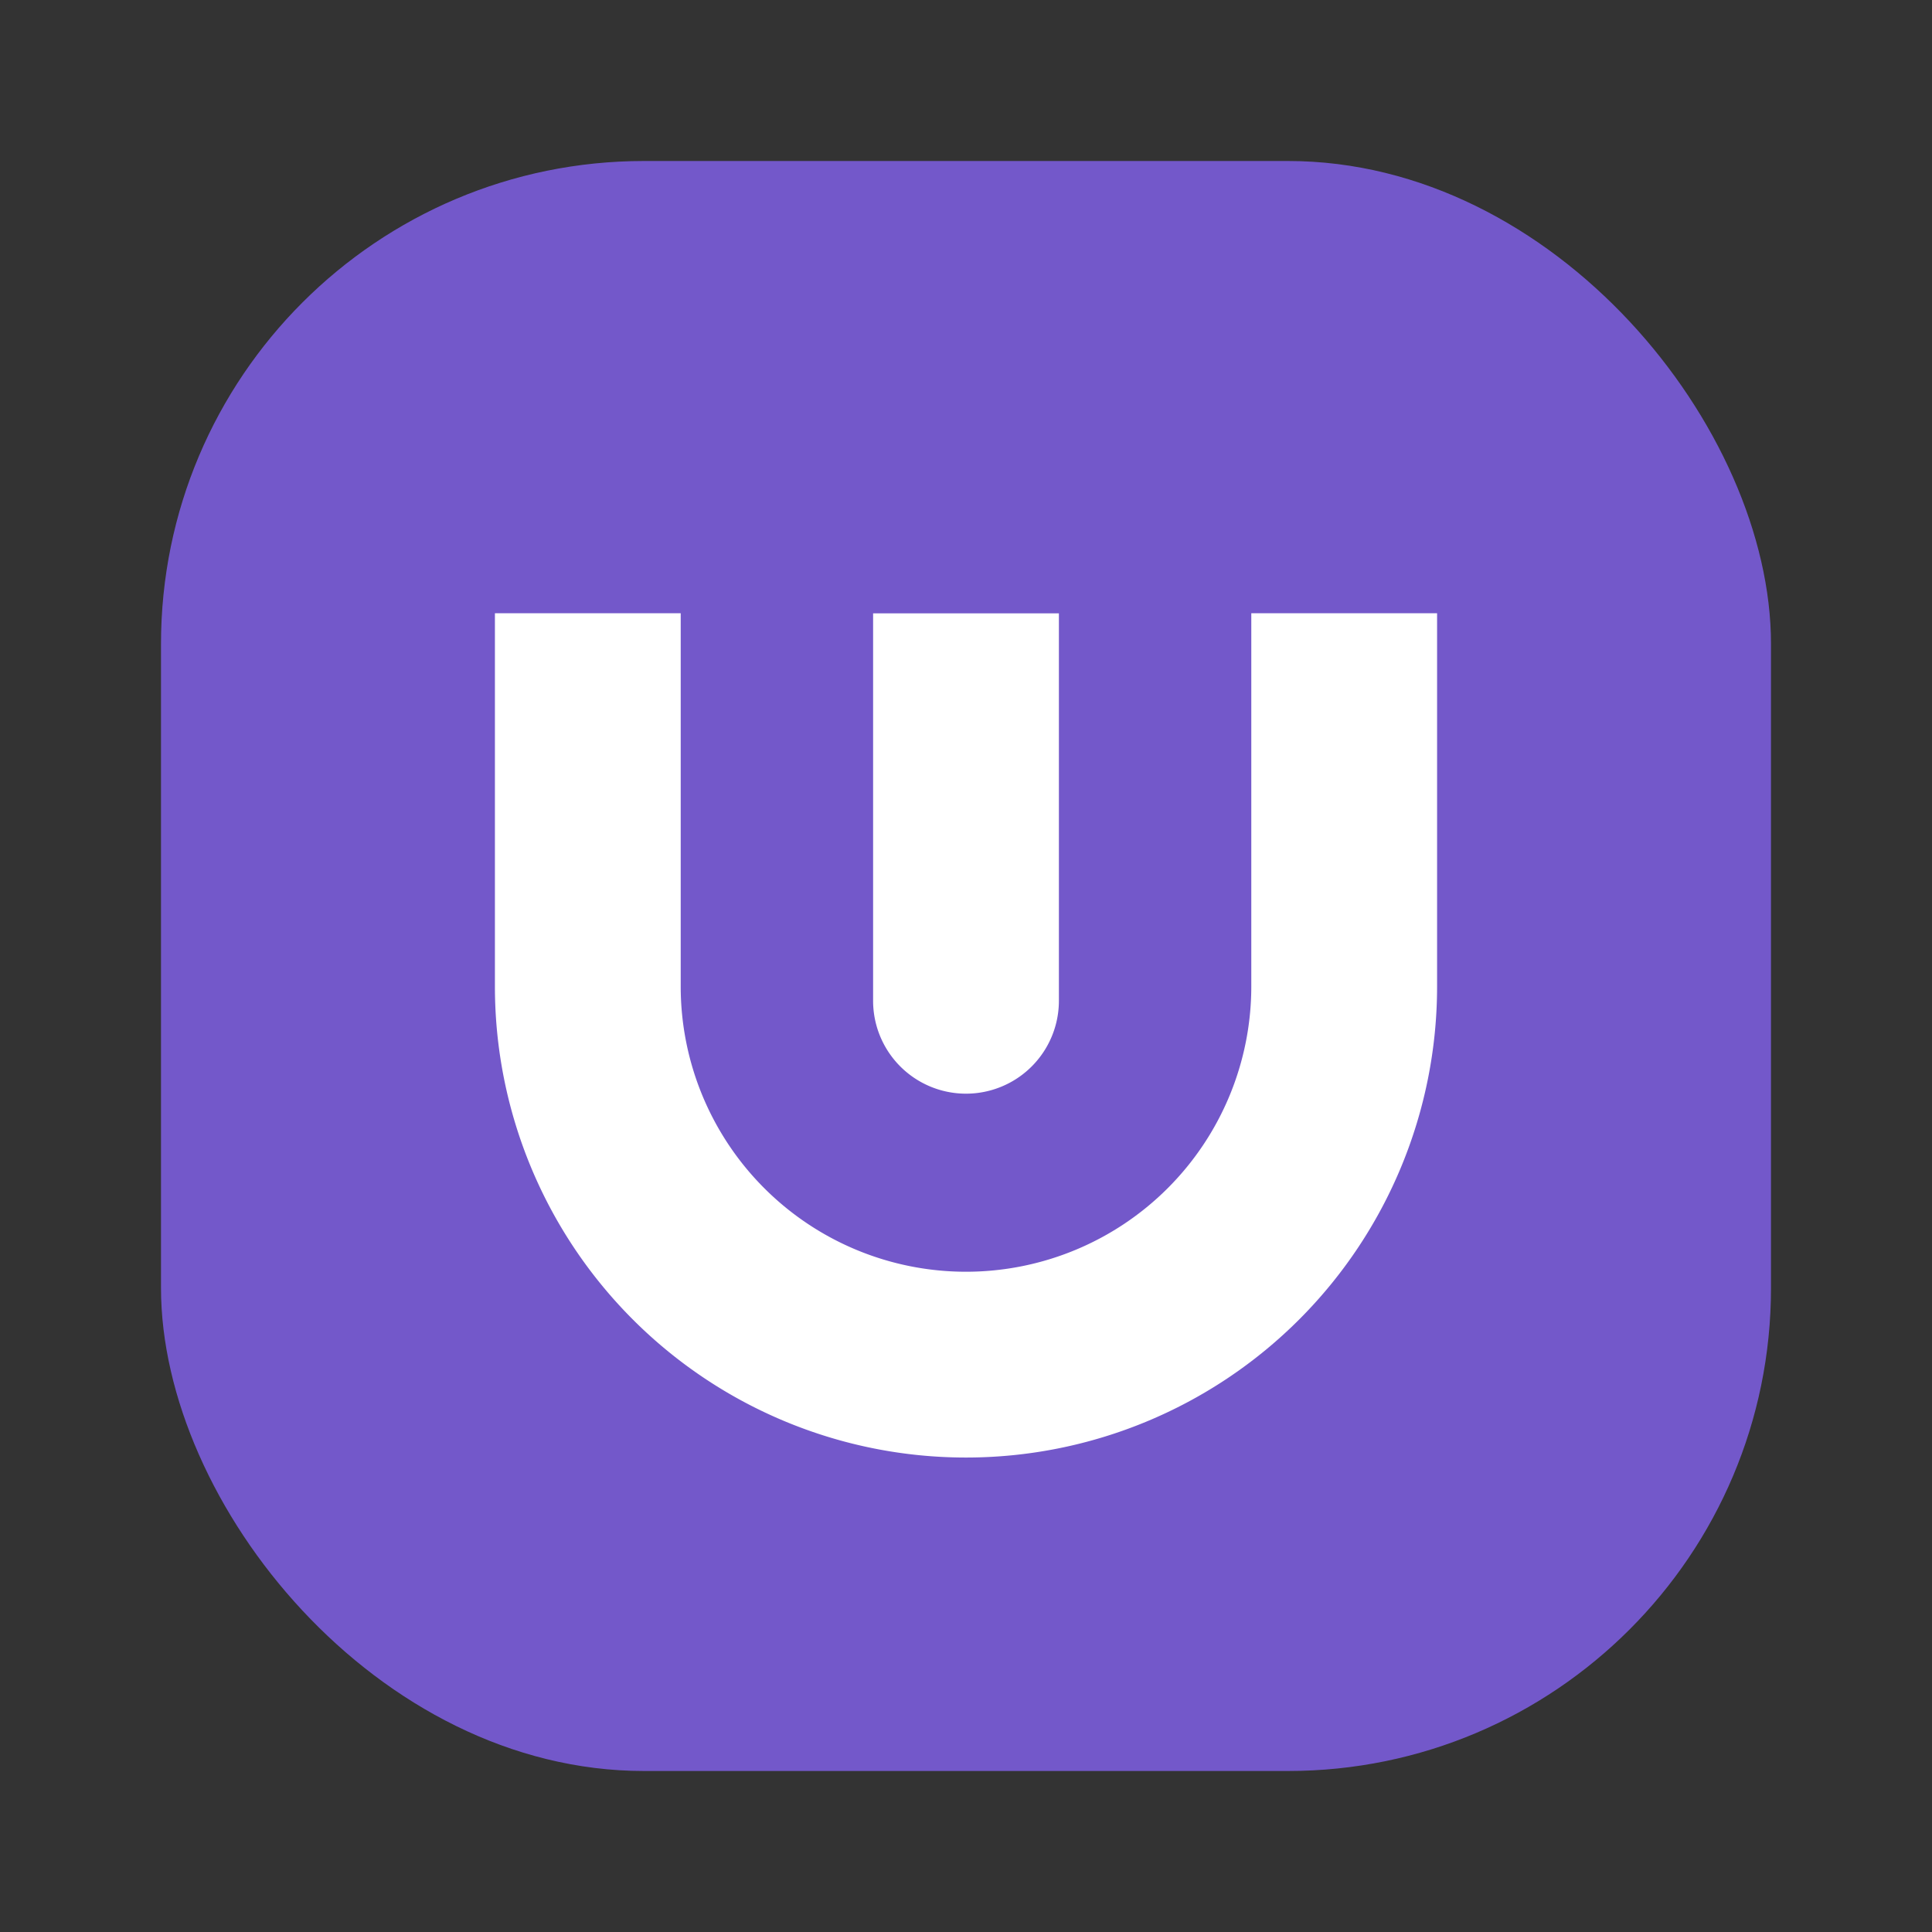 <svg width="24" height="24" fill="none" viewBox="-2 -2 24 24" id="uos" x="216" y="484" xmlns="http://www.w3.org/2000/svg">
        <rect x="-2" y="-2" width="24" height="24" fill="#333333" stroke="none"/>
        <rect width="20" height="20" rx="6" fill="#7358CA"/>
        <path fill-rule="evenodd" clip-rule="evenodd" d="M6.456 5.618v4.636a3.544 3.544 0 007.088 0V5.618h2.308v4.636a5.852 5.852 0 01-11.704 0V5.618h2.308z" fill="#fff"/>
        <path fill-rule="evenodd" clip-rule="evenodd" d="M8.846 10.43V5.619h2.308v4.813a1.154 1.154 0 11-2.308 0z" fill="#fff"/>
    </svg>